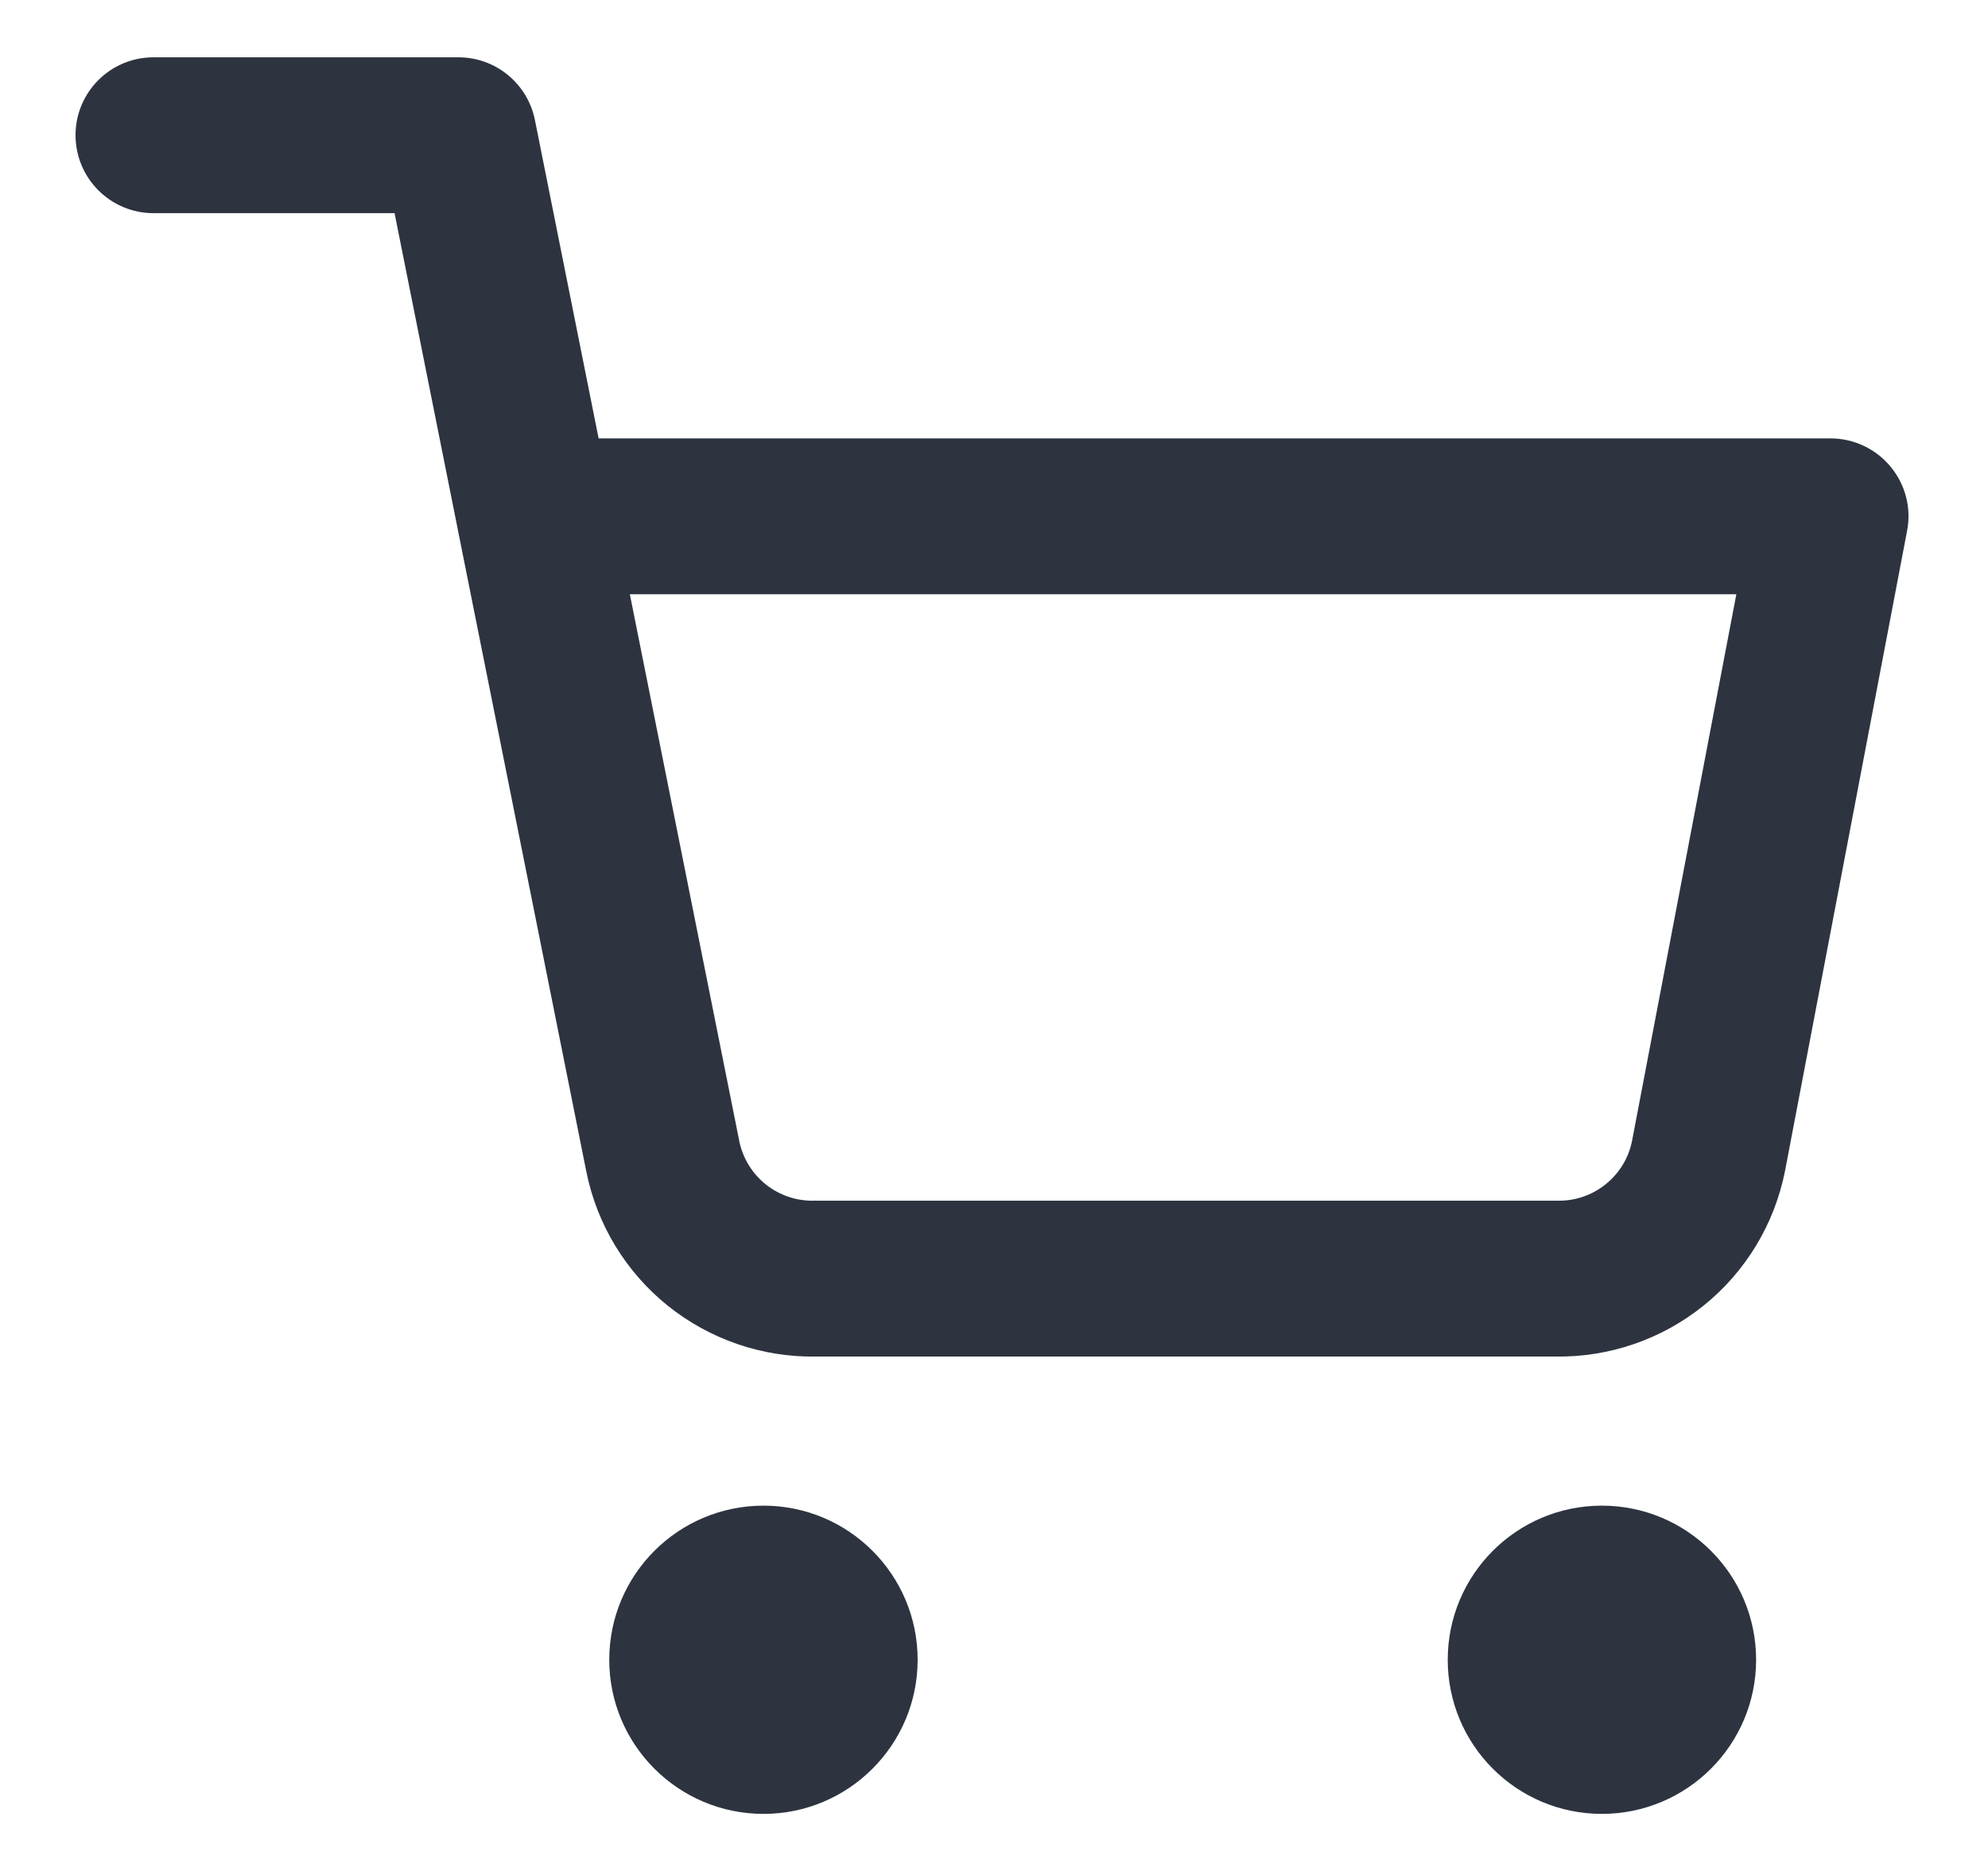 <svg width="17" height="16" viewBox="0 0 17 16" fill="none" xmlns="http://www.w3.org/2000/svg">
<path fill-rule="evenodd" clip-rule="evenodd" d="M1.313 0.49C0.944 0.49 0.646 0.788 0.646 1.156C0.646 1.524 0.944 1.823 1.313 1.823H3.374L3.913 4.519C3.916 4.538 3.92 4.557 3.924 4.575L5.013 10.015L5.013 10.015C5.103 10.469 5.35 10.876 5.71 11.166C6.069 11.454 6.517 11.608 6.976 11.601H13.301C13.761 11.608 14.209 11.454 14.567 11.166C14.928 10.876 15.174 10.468 15.264 10.015L15.264 10.015L15.265 10.01L16.308 4.54C16.346 4.345 16.294 4.144 16.167 3.991C16.041 3.838 15.852 3.749 15.653 3.749H5.119L4.574 1.025C4.511 0.714 4.238 0.49 3.92 0.49H1.313ZM6.321 9.754L5.386 5.082H14.848L13.956 9.757C13.927 9.903 13.847 10.034 13.731 10.127C13.615 10.221 13.469 10.271 13.32 10.268L13.32 10.268H13.307H6.971V10.267L6.958 10.268C6.808 10.271 6.663 10.221 6.546 10.127C6.43 10.033 6.35 9.901 6.321 9.755L6.321 9.754ZM5.21 14.194C5.21 13.466 5.801 12.876 6.529 12.876C7.256 12.876 7.847 13.466 7.847 14.194C7.847 14.922 7.256 15.512 6.529 15.512C5.801 15.512 5.21 14.922 5.21 14.194ZM12.38 14.194C12.38 13.466 12.97 12.876 13.698 12.876C14.426 12.876 15.017 13.466 15.017 14.194C15.017 14.922 14.426 15.512 13.698 15.512C12.97 15.512 12.38 14.922 12.38 14.194Z" fill="#2D3440"/>
</svg>
